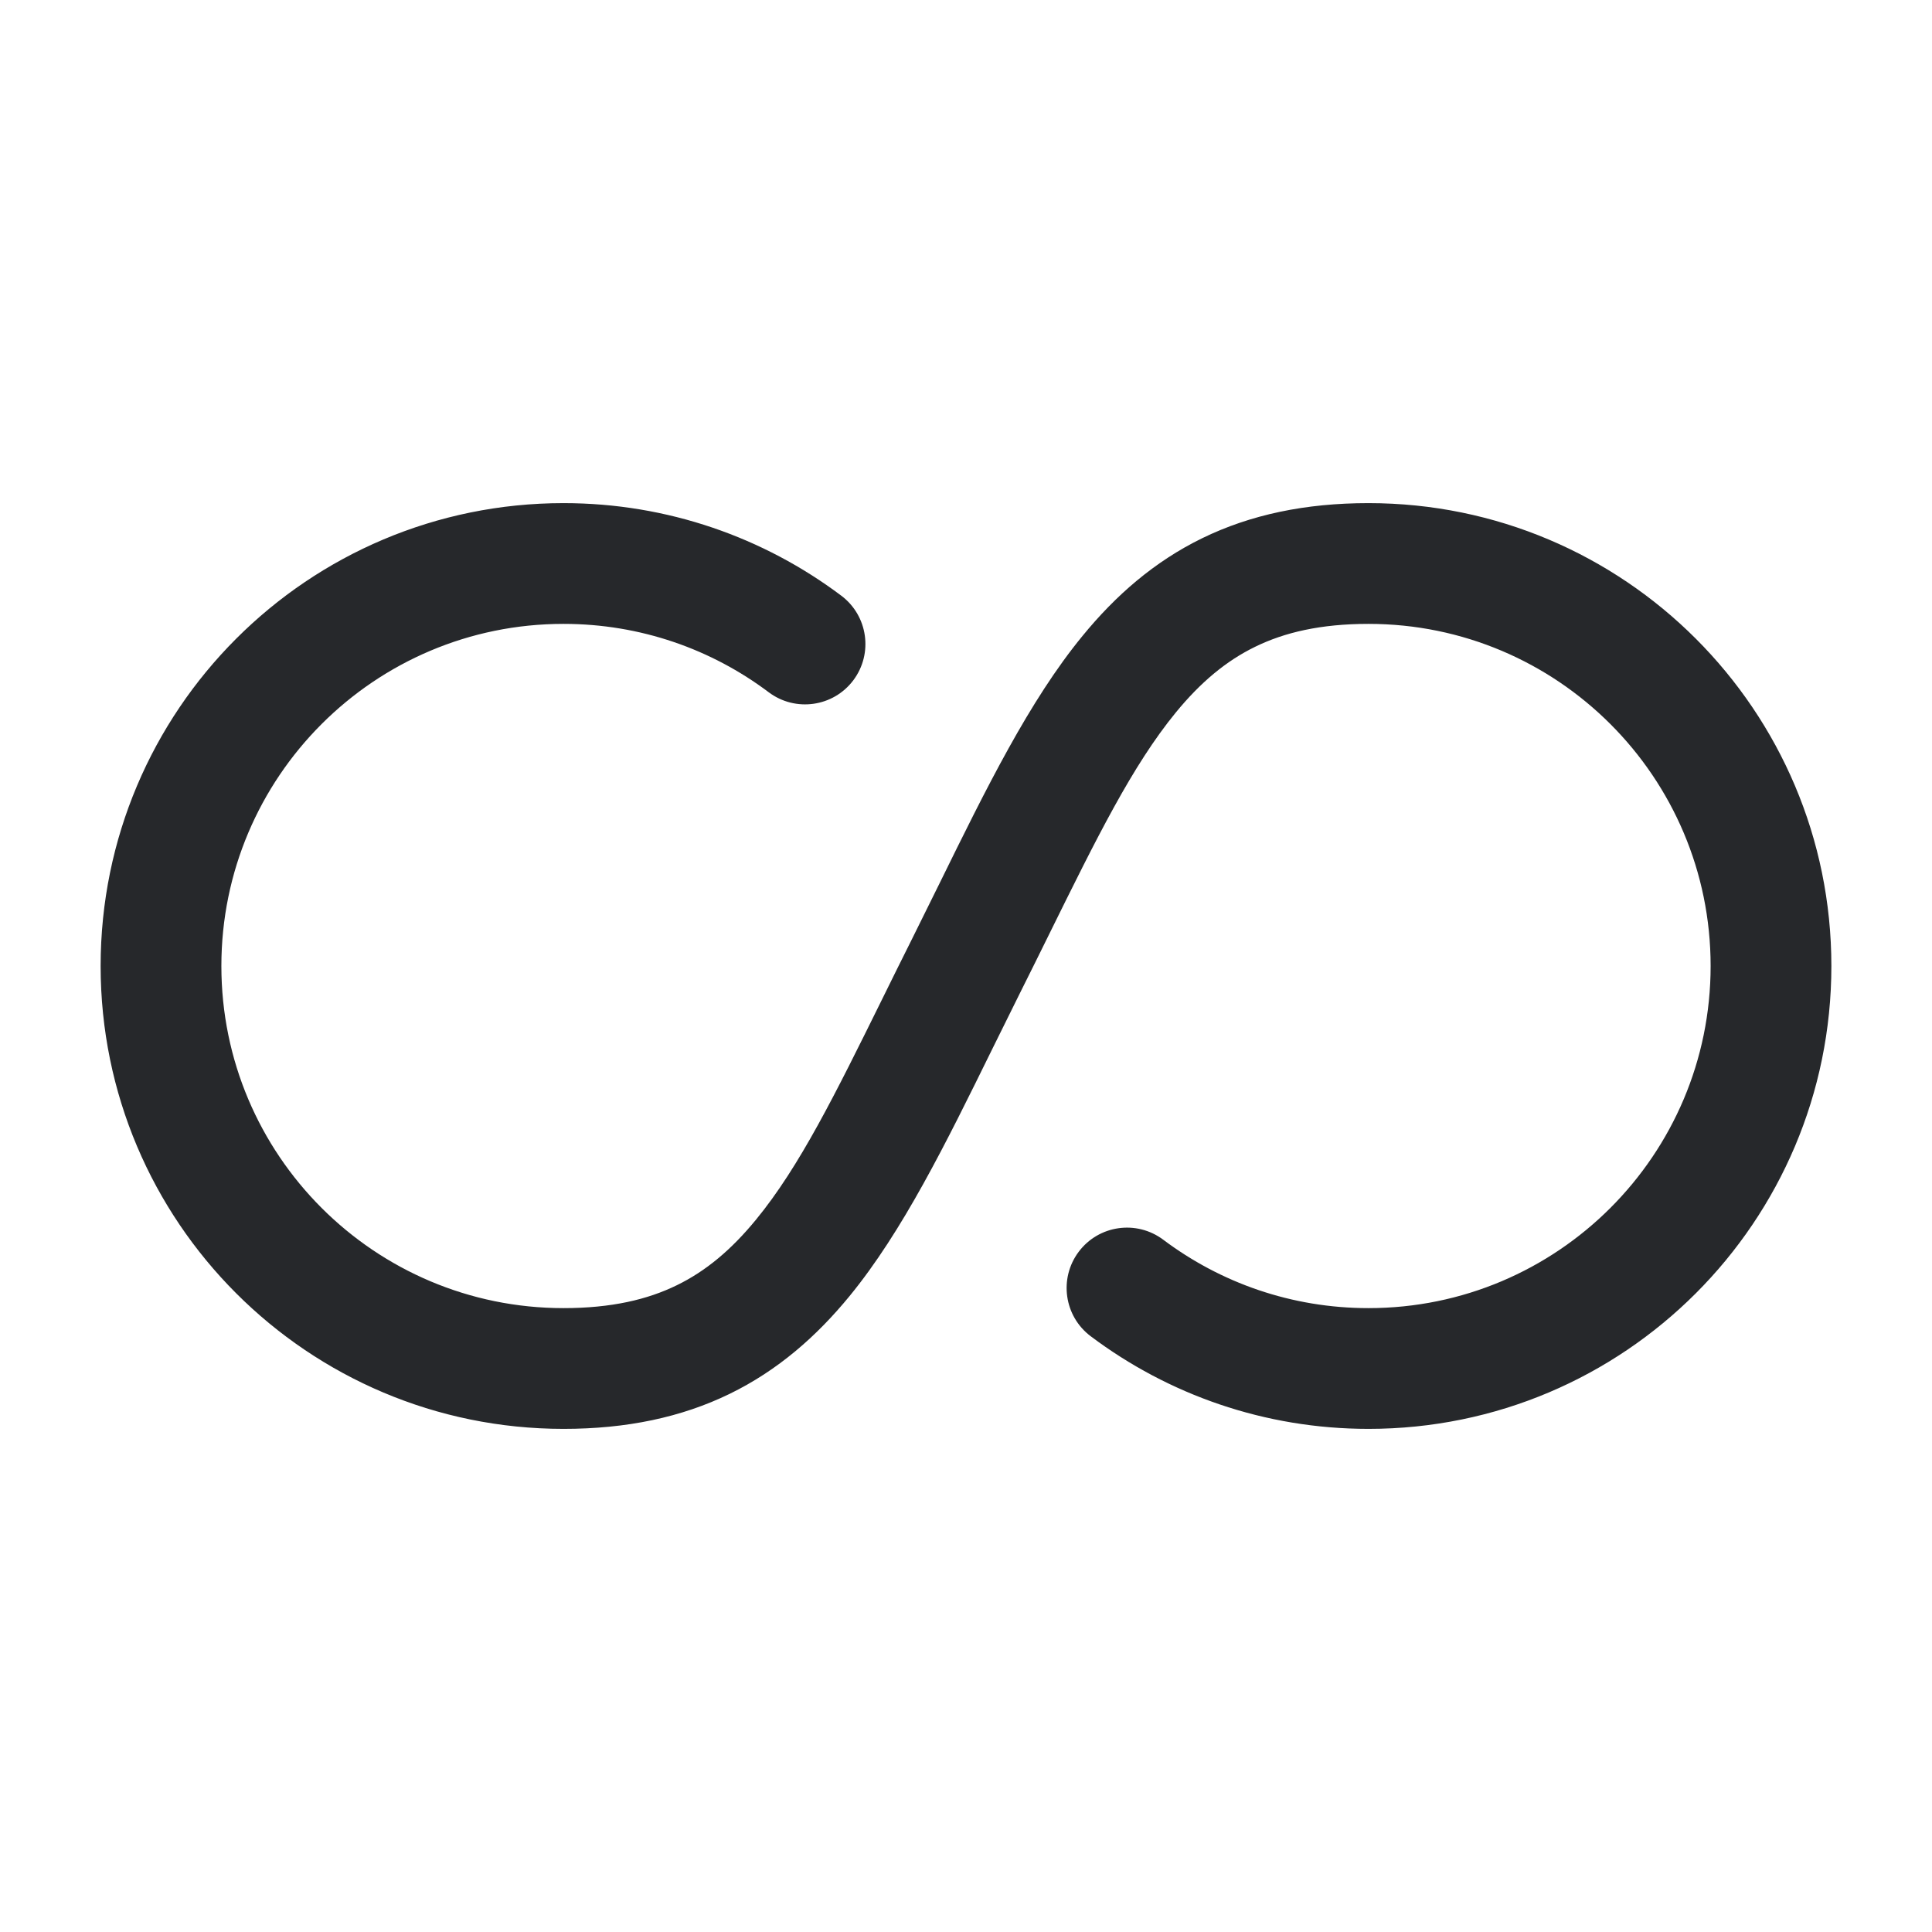 <svg width="24" height="24" viewBox="0 0 24 24" fill="none" xmlns="http://www.w3.org/2000/svg">
<path fill-rule="evenodd" clip-rule="evenodd" d="M7 7.75C4.653 7.75 2.75 9.653 2.75 12C2.75 14.347 4.653 16.25 7 16.25C7.597 16.25 8.045 16.143 8.407 15.966C8.769 15.79 9.086 15.524 9.393 15.149C9.933 14.491 10.376 13.592 10.96 12.409C11.077 12.172 11.199 11.924 11.329 11.665C11.445 11.432 11.559 11.201 11.671 10.974C12.251 9.794 12.787 8.704 13.447 7.9C13.857 7.399 14.337 6.977 14.936 6.685C15.536 6.393 16.216 6.25 17 6.25C20.176 6.25 22.75 8.824 22.75 12C22.75 15.176 20.176 17.75 17 17.75C15.706 17.75 14.511 17.322 13.55 16.6C13.218 16.351 13.152 15.881 13.4 15.55C13.649 15.218 14.119 15.152 14.45 15.4C15.161 15.934 16.042 16.25 17 16.25C19.347 16.25 21.25 14.347 21.25 12C21.25 9.653 19.347 7.75 17 7.75C16.403 7.75 15.955 7.857 15.593 8.034C15.231 8.21 14.914 8.476 14.607 8.85C14.067 9.509 13.624 10.408 13.04 11.591C12.923 11.828 12.801 12.076 12.671 12.335C12.555 12.568 12.441 12.799 12.329 13.026C11.749 14.206 11.213 15.296 10.553 16.101C10.143 16.601 9.663 17.023 9.064 17.315C8.464 17.607 7.784 17.75 7 17.75C3.824 17.75 1.25 15.176 1.25 12C1.25 8.824 3.824 6.25 7 6.25C8.294 6.25 9.49 6.678 10.451 7.4C10.782 7.649 10.849 8.119 10.6 8.451C10.351 8.782 9.881 8.848 9.55 8.6C8.84 8.066 7.958 7.75 7 7.75Z" fill="#26282B"/>
</svg>

